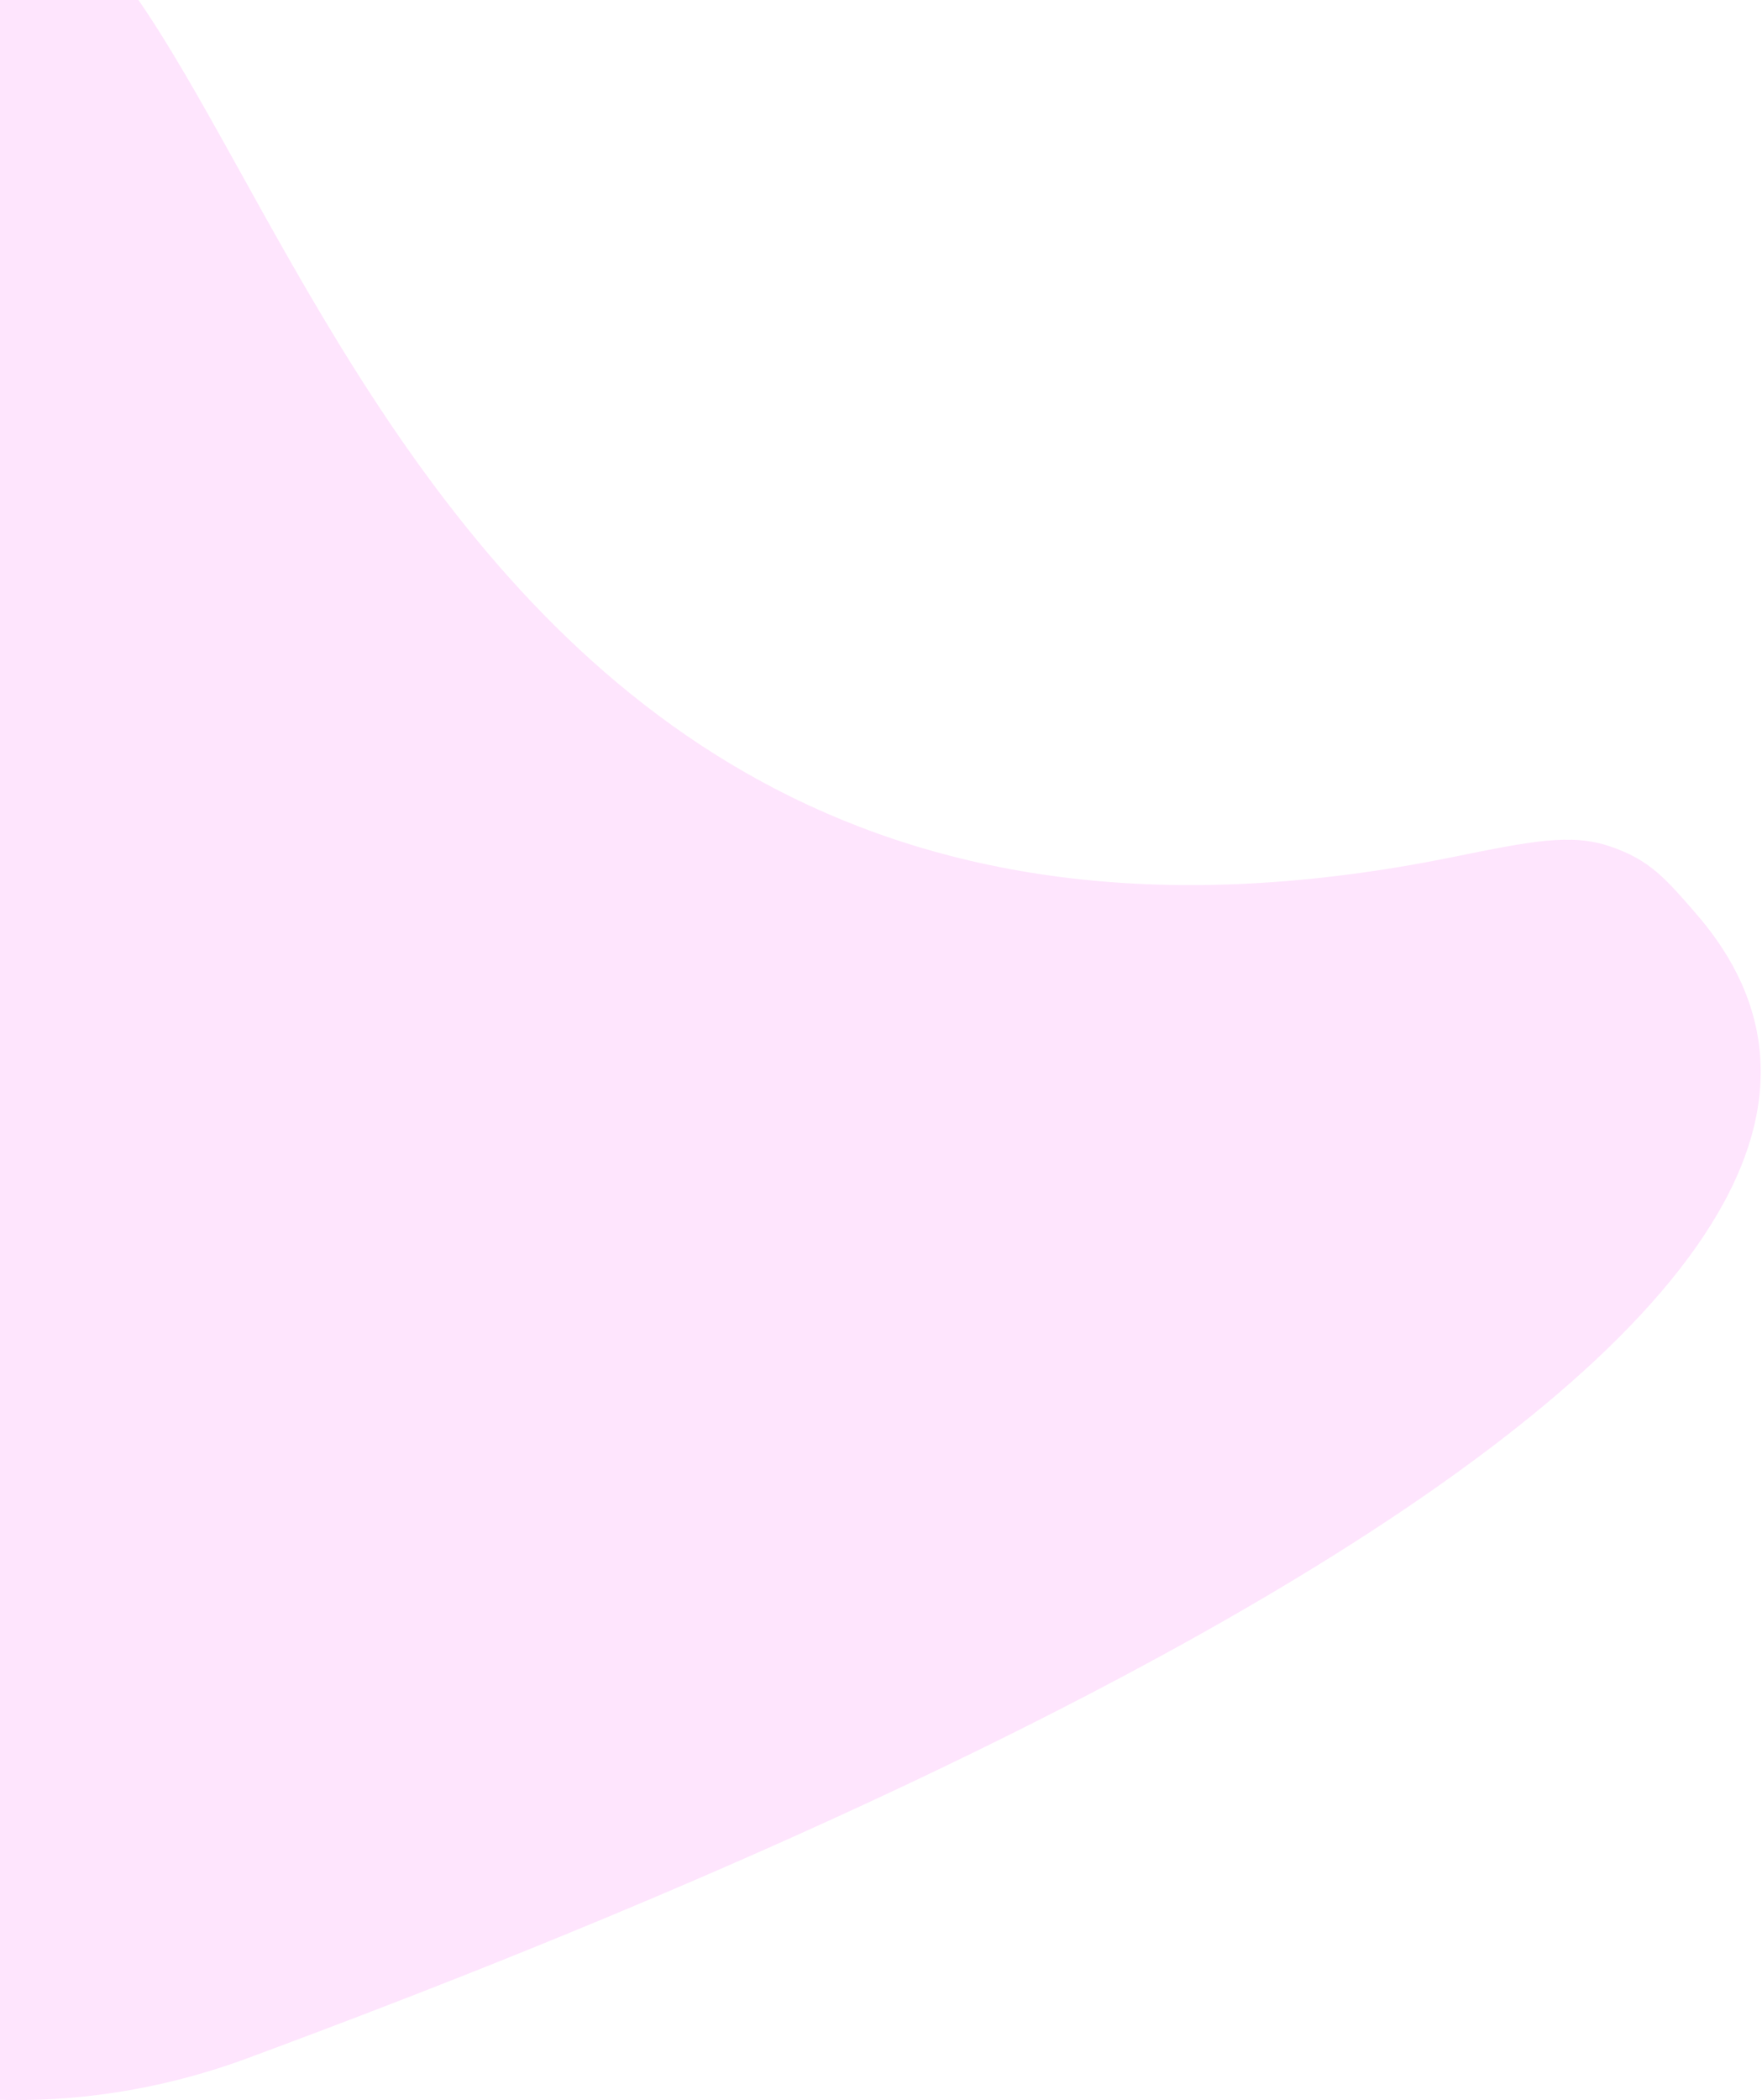 <svg width="460" height="548" viewBox="0 0 460 548" fill="none" xmlns="http://www.w3.org/2000/svg">
<path d="M379.193 223.648C399.824 219.468 410.139 217.378 420.382 220.87C430.626 224.362 434.692 229.057 442.826 238.447C546.207 357.801 142.983 507.885 64.998 536.912C-18.222 567.887 -108.535 531.607 -136.722 455.879C-164.909 380.15 -93.816 4.698 -10.596 -26.277C69.562 -56.113 78.844 284.507 379.193 223.648Z" fill="#FDB1FA" fill-opacity="0.33"/>
</svg>
